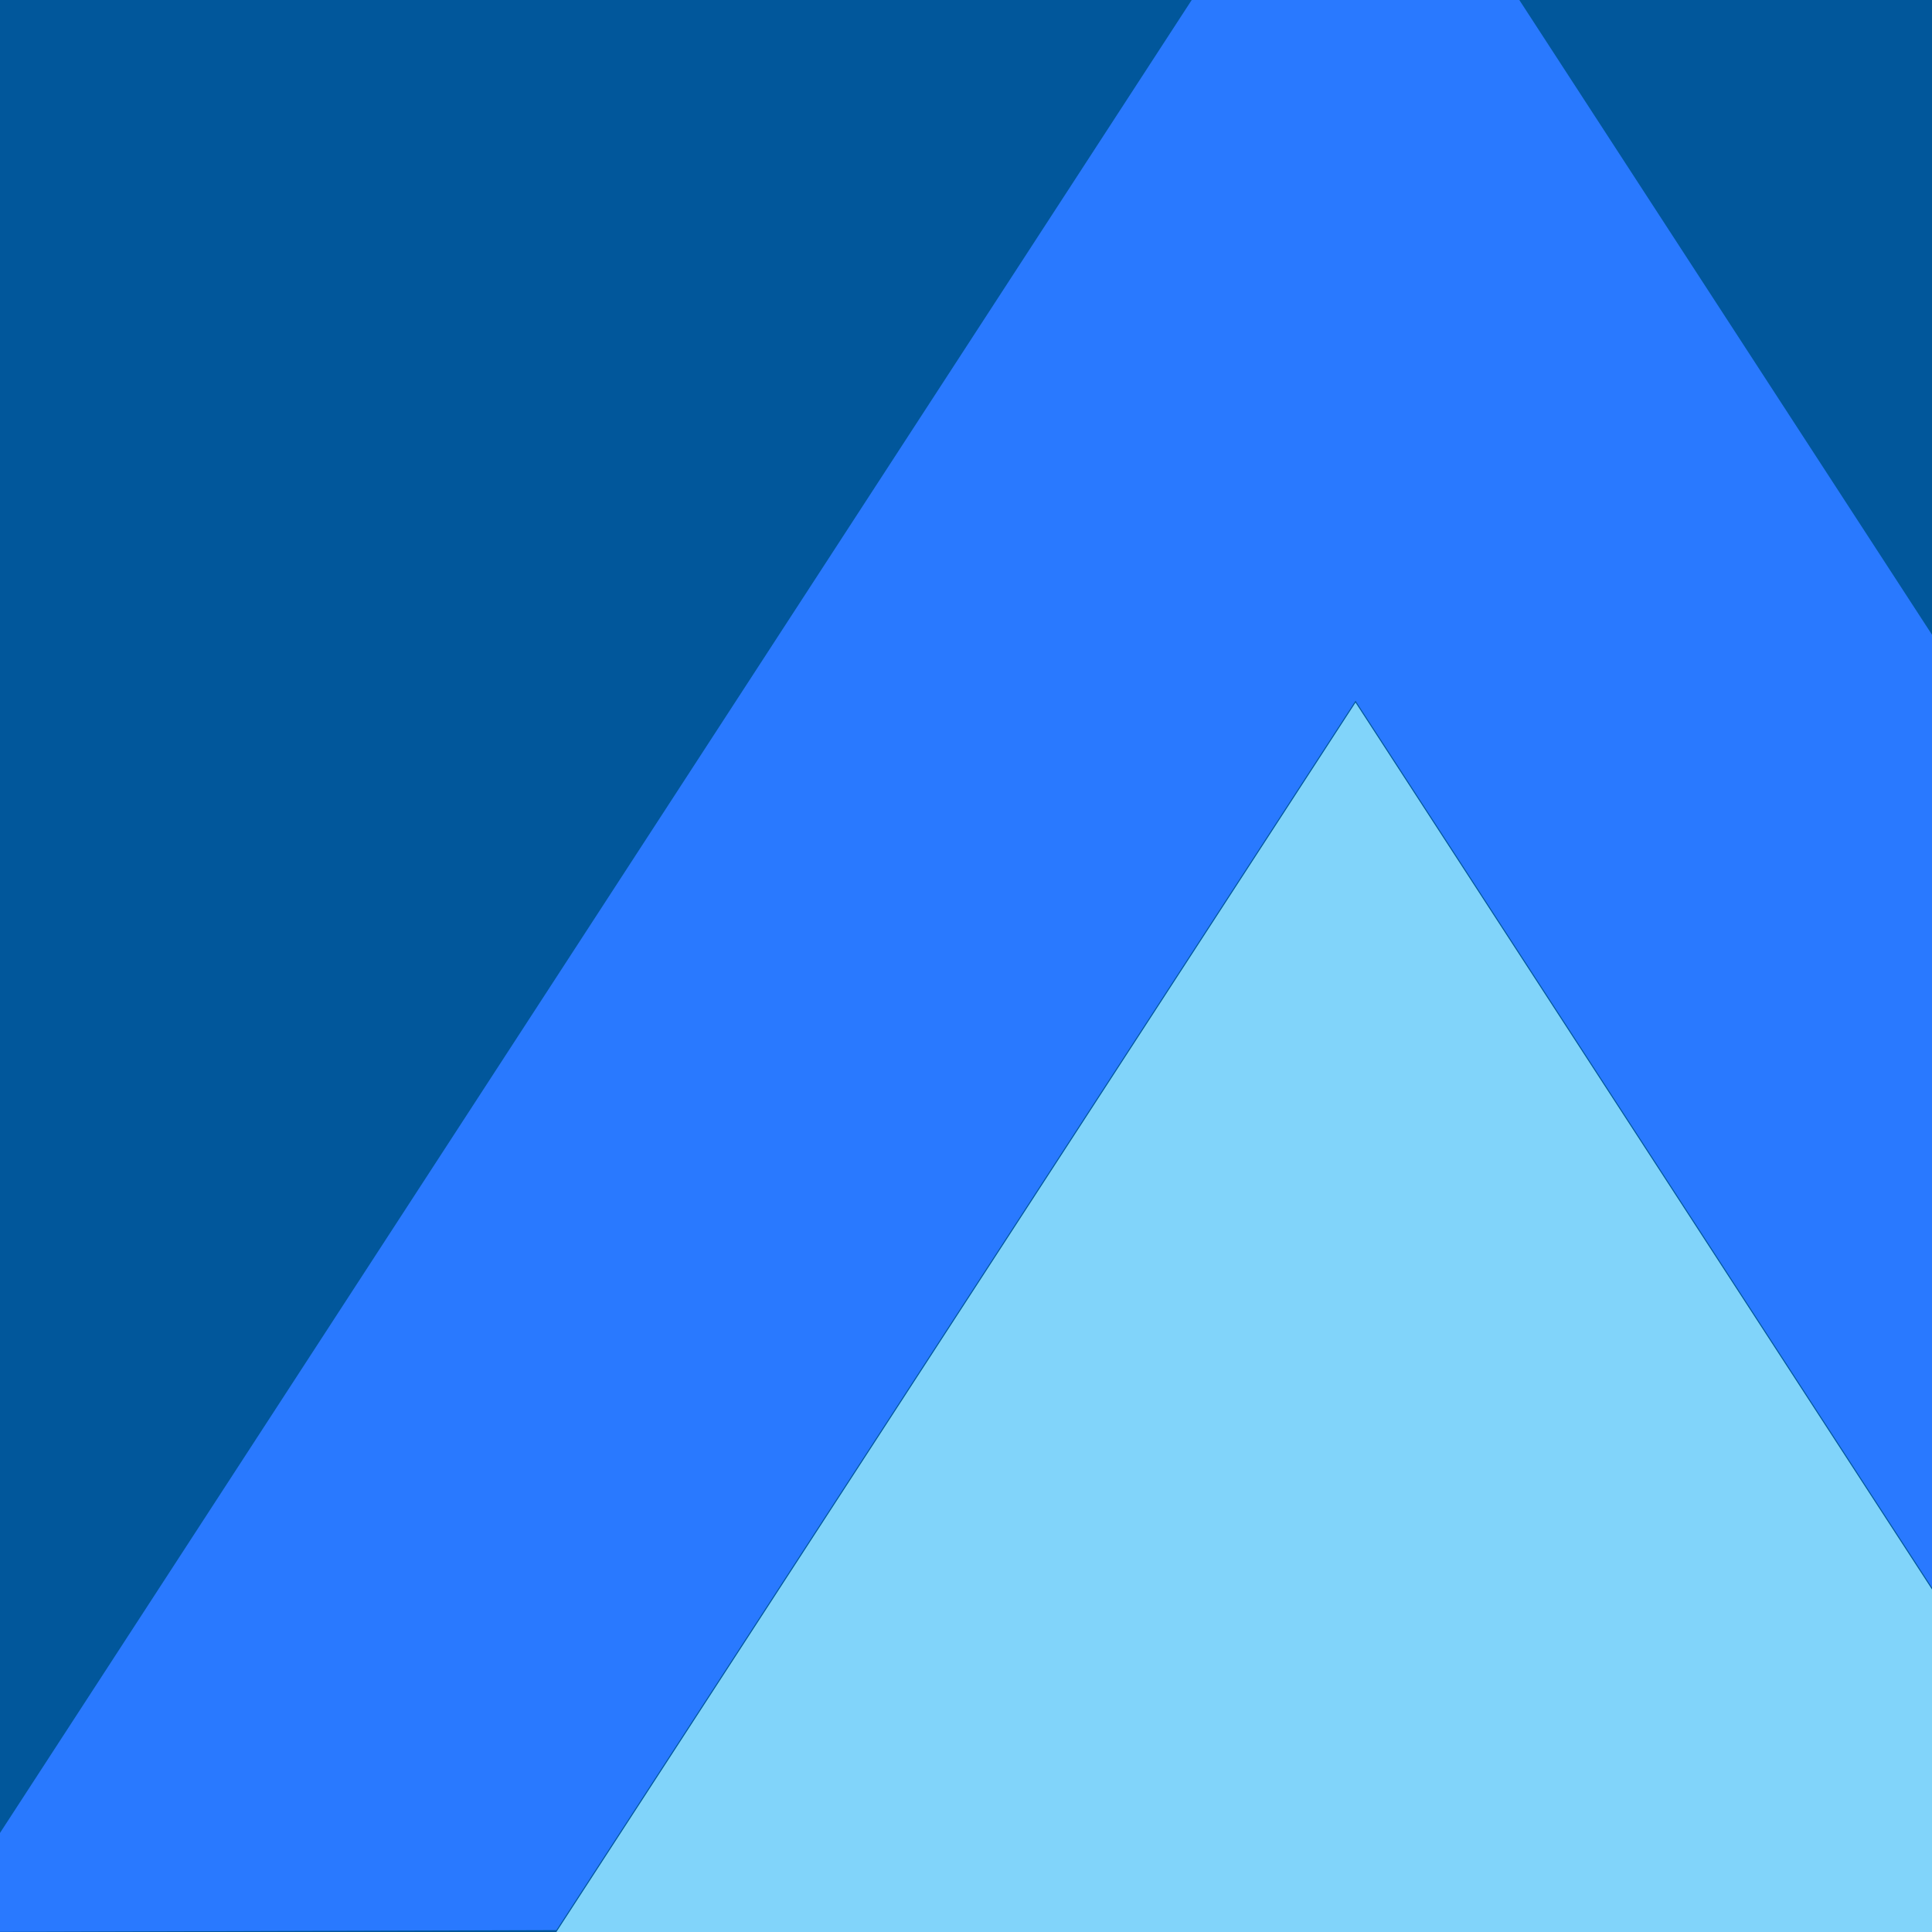 <svg xmlns="http://www.w3.org/2000/svg" viewBox="0 0 300 300" height="300" width="300">
    <path d="M0 0h300v300H0z" fill="#01579b"/>
    <path d="M185.05 0L0 284.62v15.35l86.398-.26 124.086-190.9L300 246.525V98.562L235.918 0h-50.867z" fill="#2979ff"/>
    <path d="M210.484 109.098L86.398 300H300v-53.186l-89.516-137.716z" fill="#81d4fa"/>
</svg>

